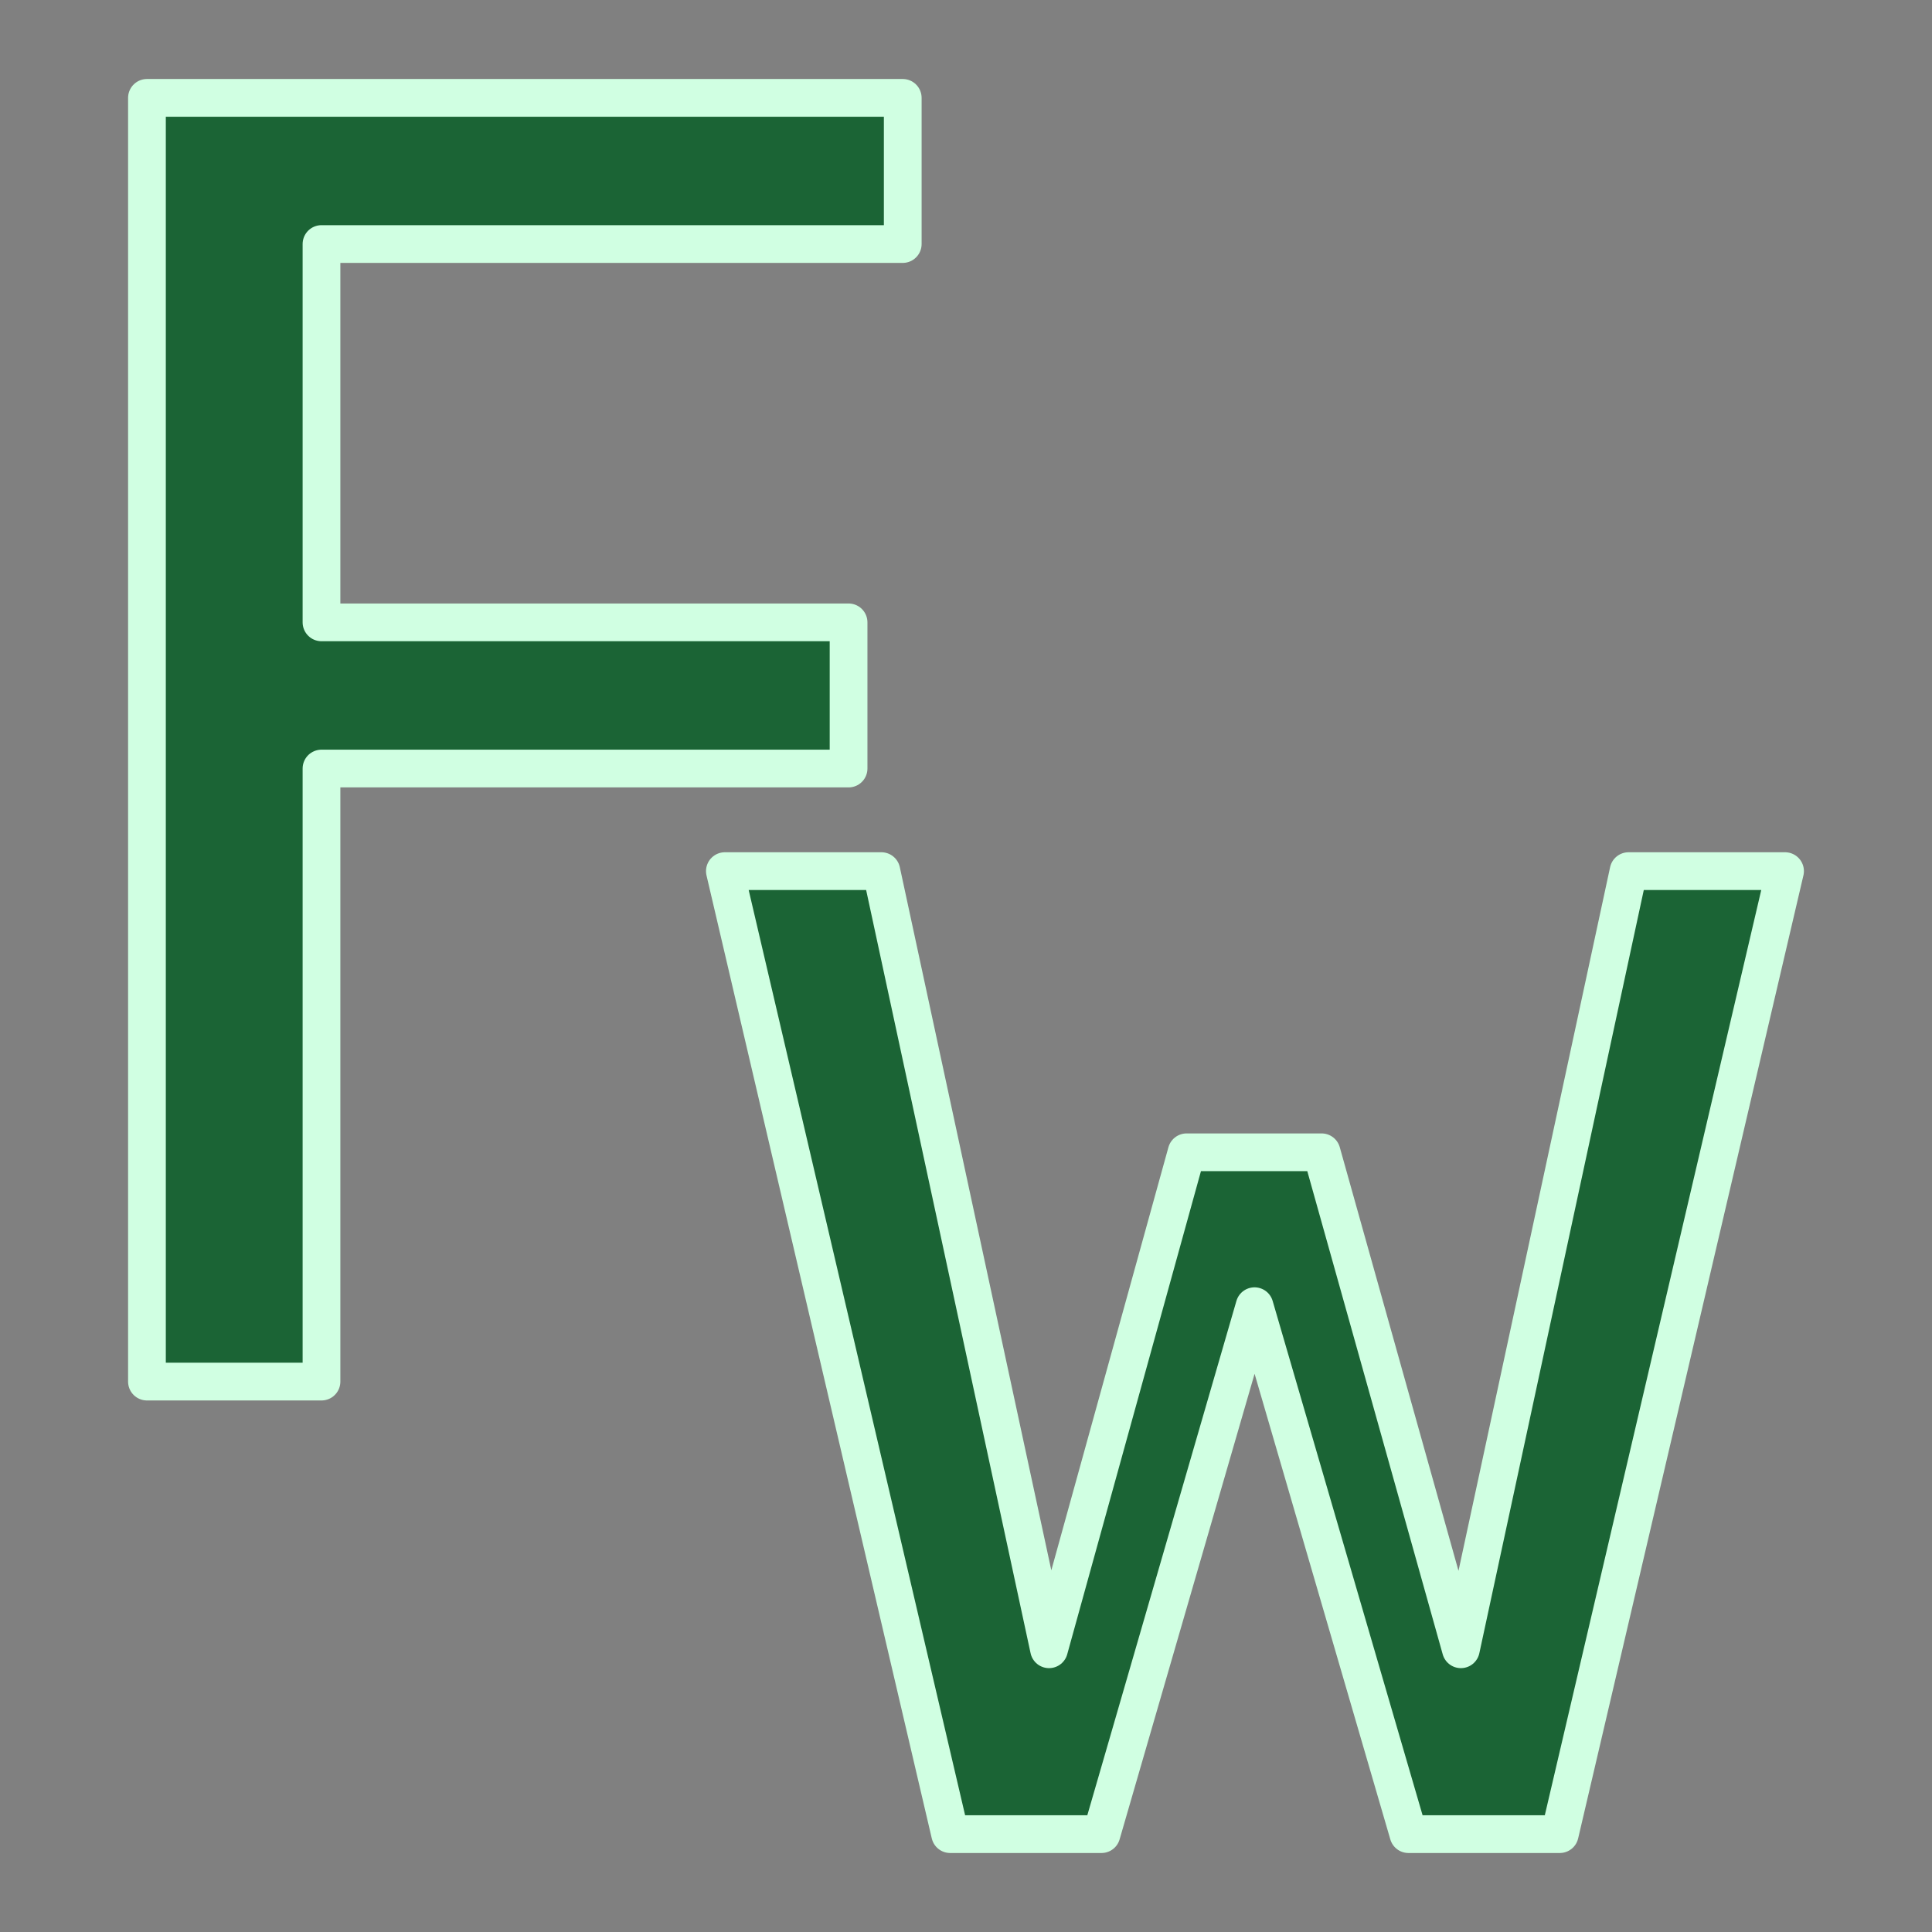 <?xml version="1.0" encoding="UTF-8" standalone="no"?>
<!-- Created with Inkscape (http://www.inkscape.org/) -->

<svg
   width="512"
   height="512"
   viewBox="0 0 512 512"
   version="1.1"
   id="svg1"
   inkscape:version="1.3.2 (091e20e, 2023-11-25, custom)"
   sodipodi:docname="icon.svg"
   xmlns:inkscape="http://www.inkscape.org/namespaces/inkscape"
   xmlns:sodipodi="http://sodipodi.sourceforge.net/DTD/sodipodi-0.dtd"
   xmlns="http://www.w3.org/2000/svg"
   xmlns:svg="http://www.w3.org/2000/svg">
  <rect x="0" y="0" width="512" height="512" fill="#808080" stroke="none"/>
  <sodipodi:namedview
     id="namedview1"
     pagecolor="#ffffff"
     bordercolor="#000000"
     borderopacity="0.25"
     inkscape:showpageshadow="2"
     inkscape:pageopacity="0.0"
     inkscape:pagecheckerboard="0"
     inkscape:deskcolor="#d1d1d1"
     inkscape:document-units="px"
     inkscape:zoom="1.5175781"
     inkscape:cx="256"
     inkscape:cy="259.95367"
     inkscape:window-width="1920"
     inkscape:window-height="991"
     inkscape:window-x="-9"
     inkscape:window-y="-9"
     inkscape:window-maximized="1"
     inkscape:current-layer="layer1" />
  <defs
     id="defs1" />
  <g
     inkscape:label="Layer 1"
     inkscape:groupmode="layer"
     id="layer1">
    <path
       style="font-size:466.667px;font-family:'DP Sans Mono';-inkscape-font-specification:'DP Sans Mono';text-align:center;text-anchor:middle;fill:#1b6435;fill-opacity:1;stroke:#d0ffe2;stroke-width:10;stroke-linecap:round;stroke-linejoin:round;stroke-dasharray:none;stroke-opacity:1"
       d="M 38.943,25.935 H 239.236 V 64.672 H 85.199 V 164.933 h 139.681 v 38.737 H 85.199 V 366.137 H 38.943 Z"
       id="text1"
       aria-label="F" />
    <path
       d="m 192.1,230.856 h 41.471 l 44.434,206.218 36.458,-131.706 h 35.775 l 36.914,131.706 44.434,-206.218 h 41.471 l -59.701,255.209 h -40.104 L 332.465,346.156 291.905,486.065 h -40.104 z"
       id="text2"
       style="font-size:466.667px;font-family:'DP Sans Mono';-inkscape-font-specification:'DP Sans Mono';text-align:center;text-anchor:middle;fill:#1b6435;stroke:#d0ffe2;stroke-width:10;stroke-linejoin:round;stroke-dasharray:none;stroke-opacity:1;fill-opacity:1"
       aria-label="w" />
  </g>
</svg>
